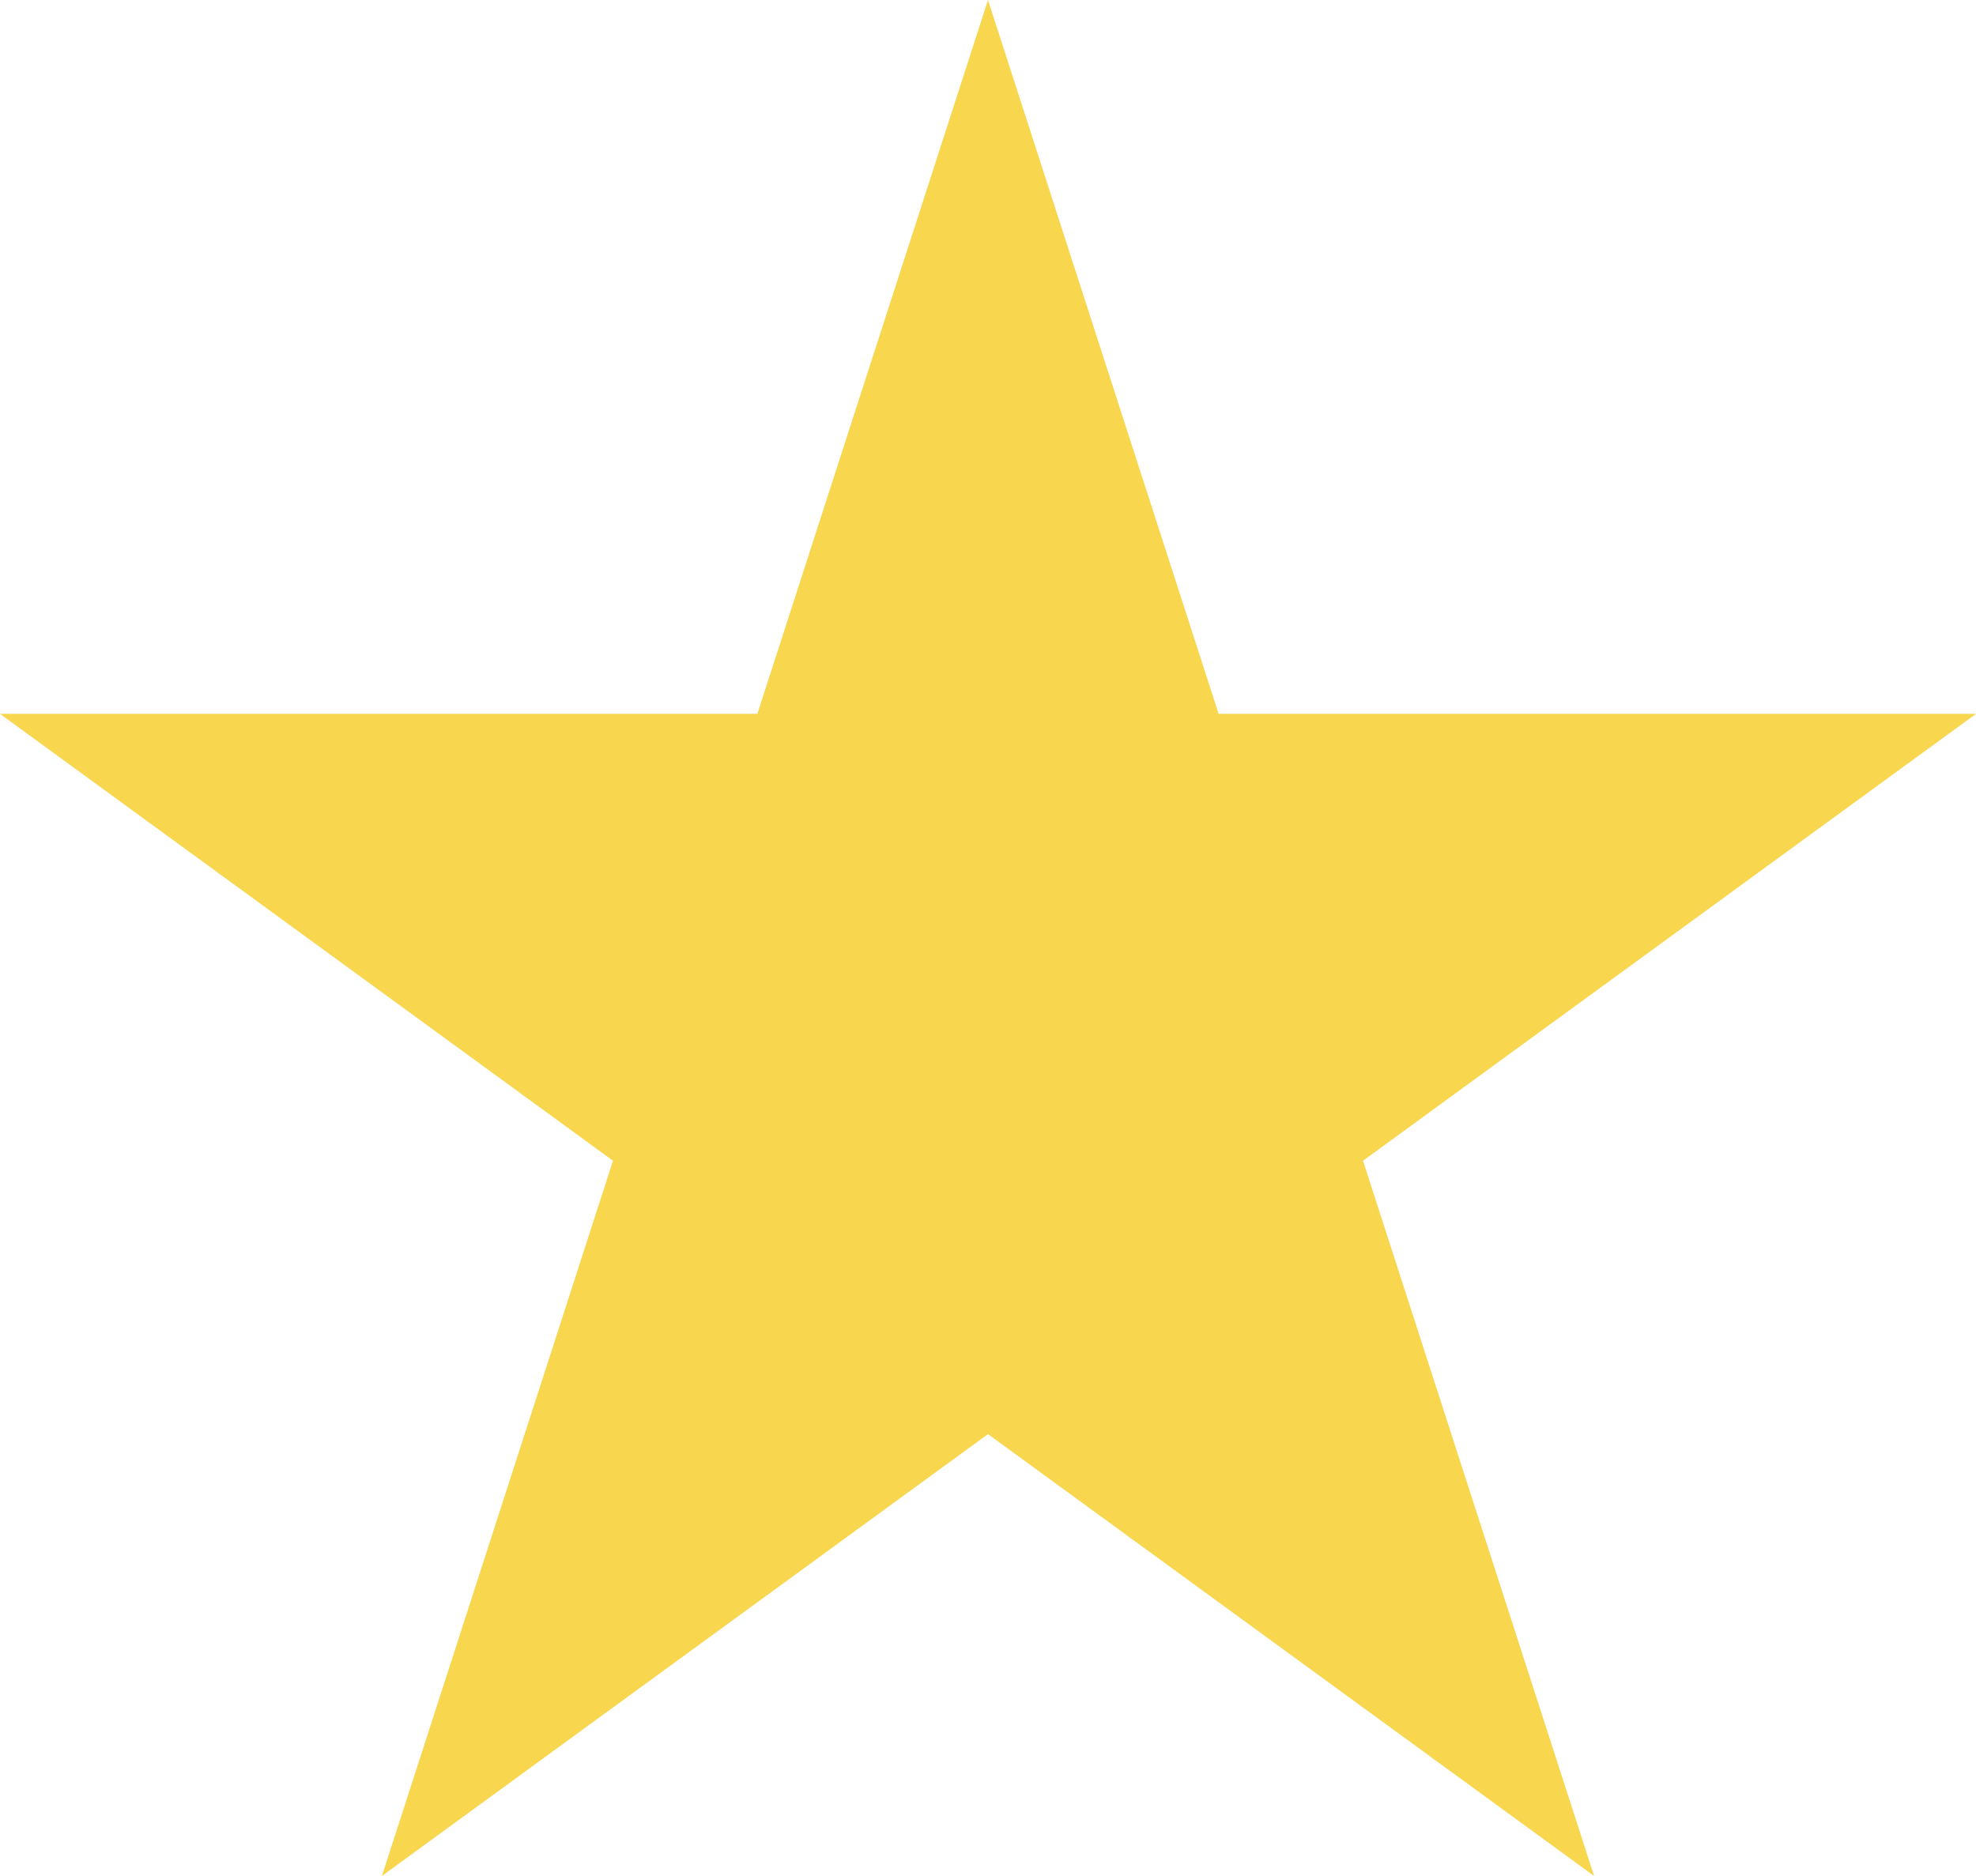 <?xml version="1.0" encoding="UTF-8" standalone="no"?>
<svg
   width="238"
   height="226"
   version="1.1"
   id="svg1"
   sodipodi:docname="Gold_Star.svg"
   xmlns:inkscape="http://www.inkscape.org/namespaces/inkscape"
   xmlns:sodipodi="http://sodipodi.sourceforge.net/DTD/sodipodi-0.dtd"
   xmlns="http://www.w3.org/2000/svg"
   xmlns:svg="http://www.w3.org/2000/svg">
  <defs
     id="defs1" />
  <sodipodi:namedview
     id="namedview1"
     pagecolor="#ffffff"
     bordercolor="#999999"
     borderopacity="1"
     inkscape:showpageshadow="2"
     inkscape:pageopacity="0"
     inkscape:pagecheckerboard="0"
     inkscape:deskcolor="#d1d1d1">
    <inkscape:page
       x="0"
       y="0"
       width="238"
       height="226"
       id="page2"
       margin="0"
       bleed="0" />
  </sodipodi:namedview>
  <path
     fill="#f8d64e"
     d="M 46,226 119,0 192,226 0,86 h 238 z"
     id="path1" />
</svg>
